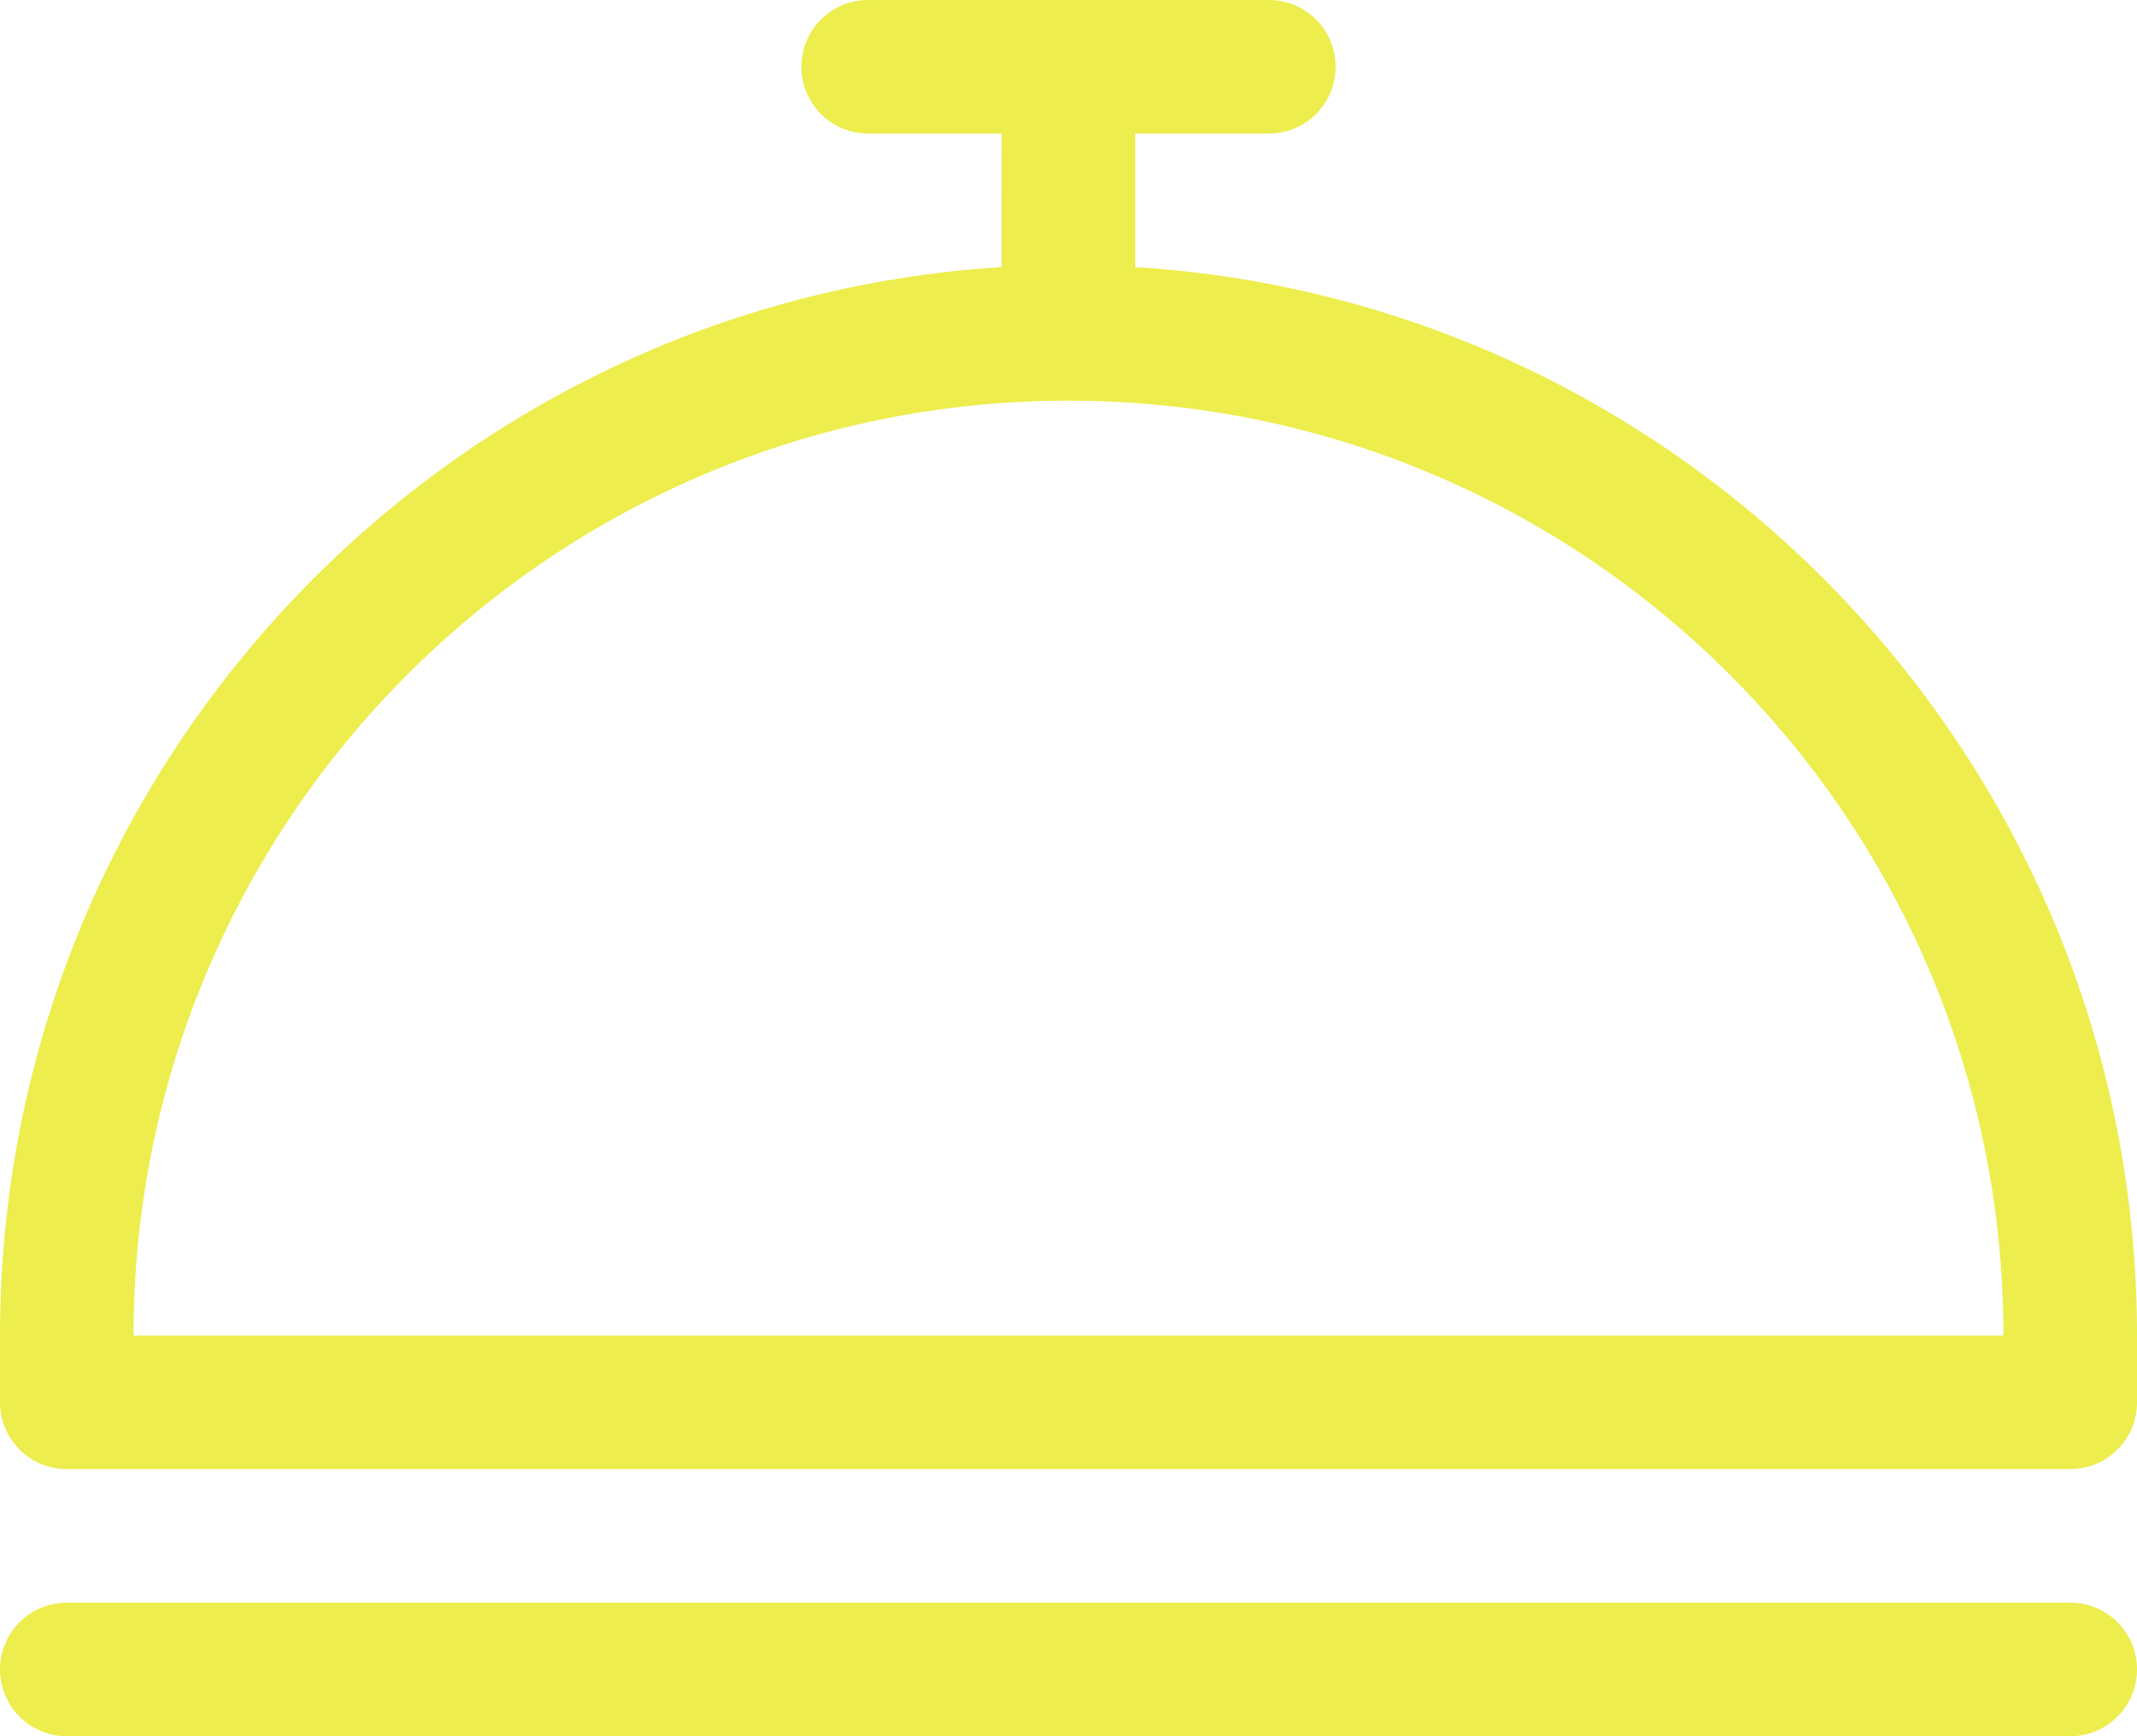 <?xml version="1.0" encoding="UTF-8" standalone="no"?>
<svg width="32px" height="26px" viewBox="0 0 32 26" version="1.1"
  xmlns="http://www.w3.org/2000/svg"
  xmlns:xlink="http://www.w3.org/1999/xlink"
  xmlns:sketch="http://www.bohemiancoding.com/sketch/ns">
  <!-- Generator: Sketch Beta 3.3.2 (12041) - http://www.bohemiancoding.com/sketch -->
  <title>dinner</title>
  <desc>Created with Sketch Beta.</desc>
  <defs></defs>
  <g id="Page-1" stroke="none" stroke-width="1" fill="none" fill-rule="evenodd" sketch:type="MSPage">
    <g id="Icon-Set" sketch:type="MSLayerGroup" transform="translate(-464, -414)" fill="#eded4d">
      <path d="M466,434 C466,426.268 472.268,420 480,420 C487.732,420 494,426.268 494,434 L466,434 L466,434 Z M481,418 L481,416 L483,416 C483.553,416 484,415.553 484,415 C484,414.448 483.553,414 483,414 L477,414 C476.447,414 476,414.448 476,415 C476,415.553 476.447,416 477,416 L479,416 C479,416 478.993,418.082 479,418 C470.632,418.519 464,425.501 464,434 L464,435 C464,435.553 464.447,436 465,436 L495,436 C495.553,436 496,435.553 496,435 L496,434 C496,425.501 489.368,418.519 481,418 L481,418 Z M495,438 L465,438 C464.447,438 464,438.448 464,439 C464,439.553 464.447,440 465,440 L495,440 C495.553,440 496,439.553 496,439 C496,438.448 495.553,438 495,438 L495,438 Z" id="dinner" sketch:type="MSShapeGroup"></path>
    </g>
  </g>
</svg>